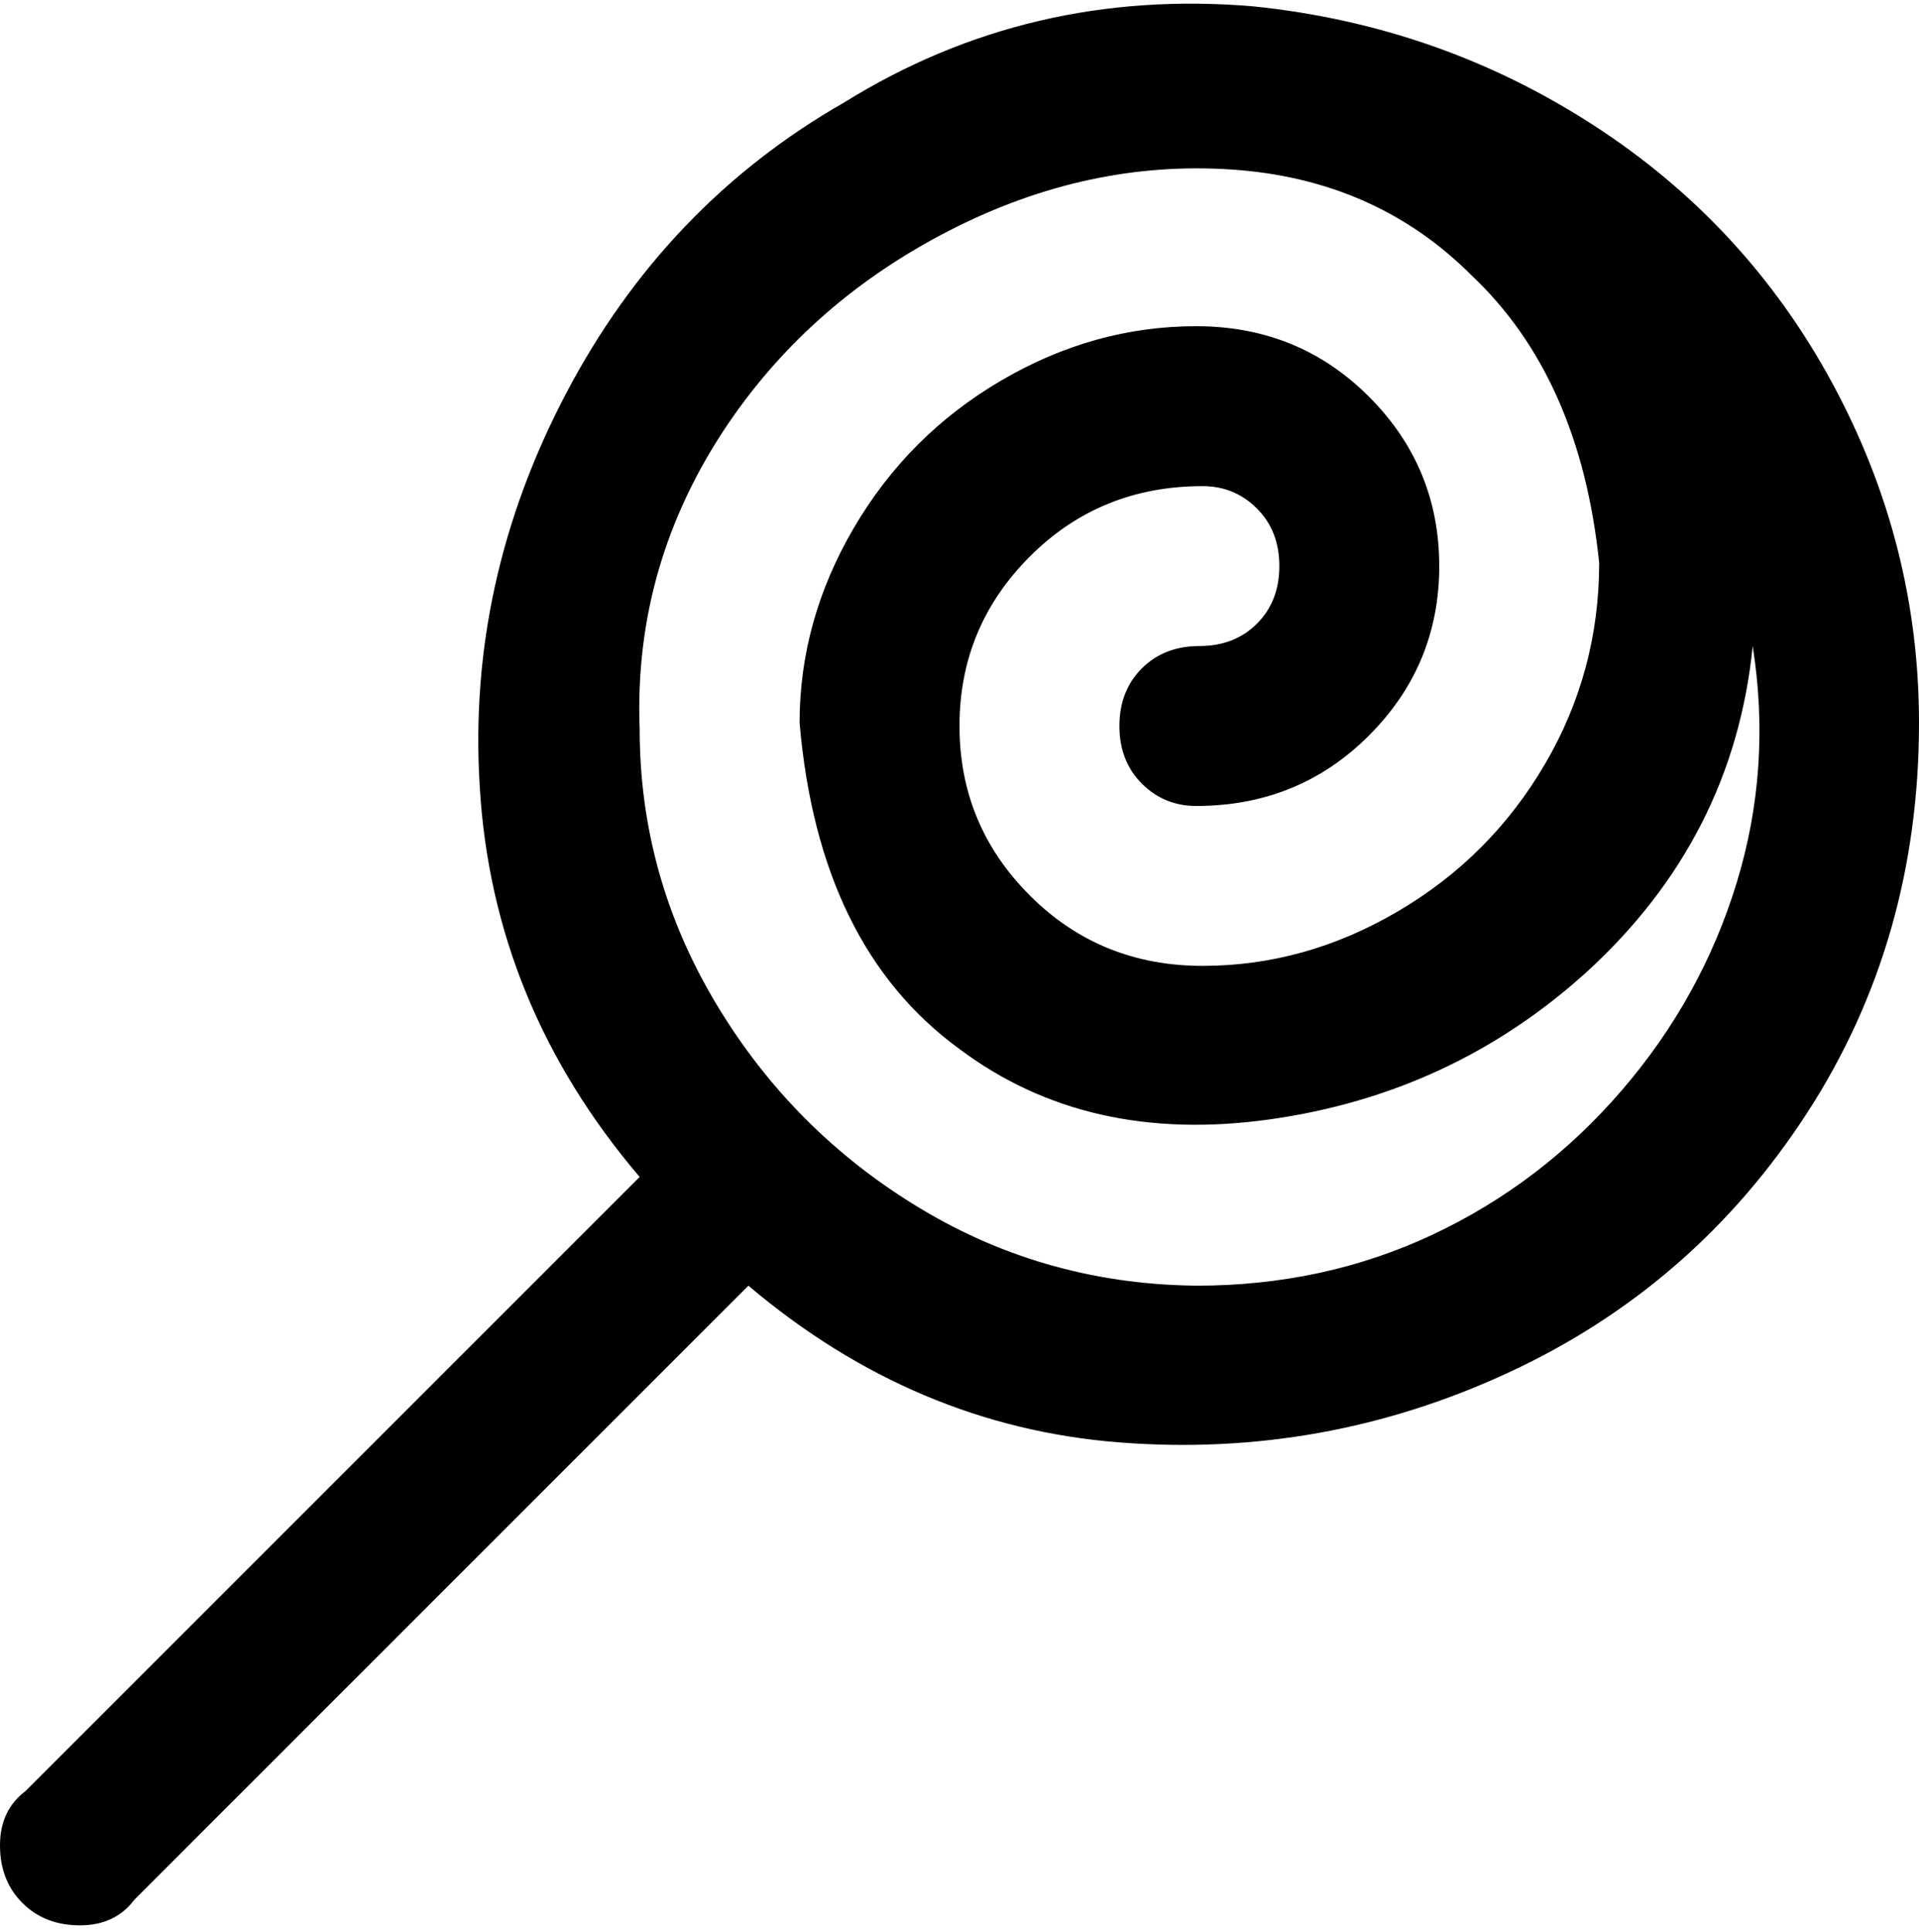 <svg viewBox="0 0 300 302.001" xmlns="http://www.w3.org/2000/svg"><path d="M196 1q-35-3-64 15-28 16-43.5 45.5T75 123q2 34 25 61L4 280q-4 3-4 8.5t3.5 9q3.5 3.5 9 3.5t8.5-4l96-96q26 22 58 24.5t61-11q29-13.5 46.5-40.5t17.5-61q0-28-13.5-53T249 19.5Q225 4 196 1zm-8 200q-24 0-44-12t-32-32q-12-20-12-43-1-26 14-48 13-19 34.5-30t44-9.5Q215 28 230 43q17 16 20 45 0 17-8.5 31.5t-23 23Q204 151 188 151t-27-11q-11-11-11-26.5T161 87q11-11 27-11 5 0 8.5 3.5t3.5 9q0 5.5-3.5 9t-9 3.5-9 3.5q-3.5 3.5-3.5 9t3.5 9q3.5 3.5 8.5 3.5 16 0 27-11t11-26.5Q225 73 214 62t-27-11q-16 0-30.5 8.5t-23 23Q125 97 125 113q3 35 25 51 20 15 48.5 11t49.5-23q23-21 26-51 3 19-2.5 37t-18 32.5Q241 185 224 193t-37 8h1z"/></svg>